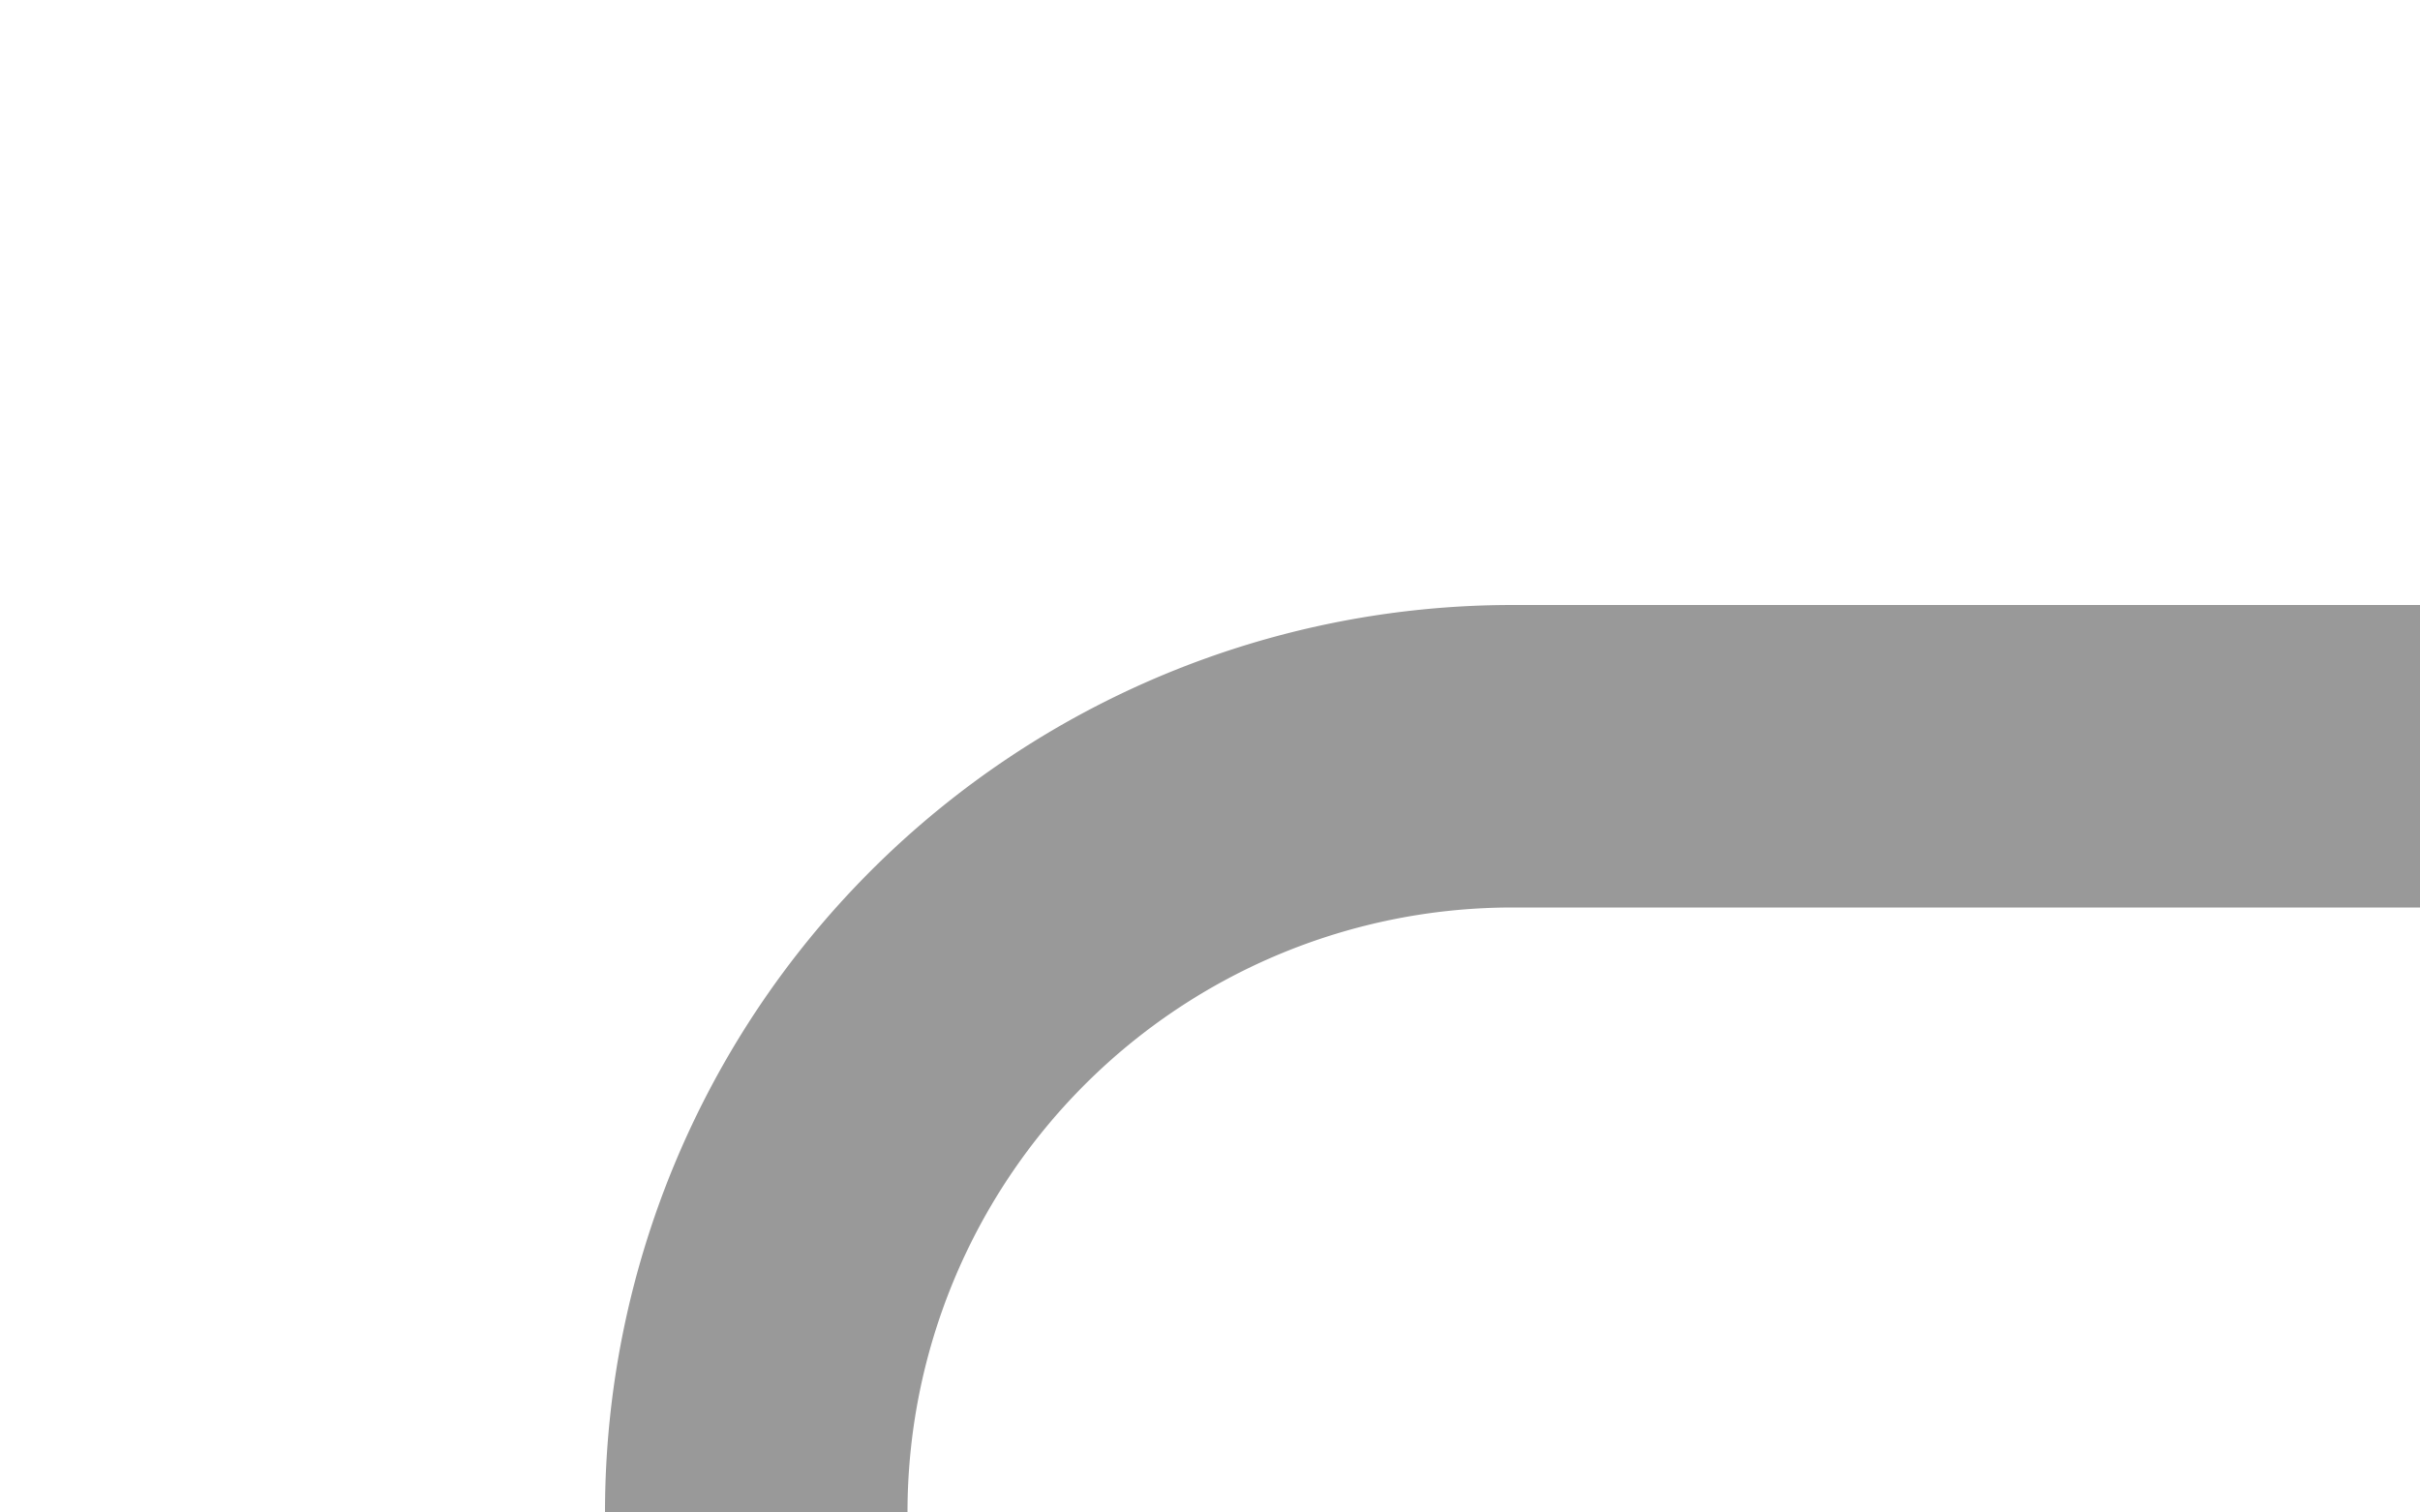 ﻿<?xml version="1.0" encoding="utf-8"?>
<svg version="1.1" xmlns:xlink="http://www.w3.org/1999/xlink" width="16px" height="10px" preserveAspectRatio="xMinYMid meet" viewBox="2365 3558  16 8" xmlns="http://www.w3.org/2000/svg">
  <path d="M 2341 3659  L 2365 3659  A 5 5 0 0 0 2370 3654 L 2370 3567  A 5 5 0 0 1 2375 3562 L 2381 3562  " stroke-width="2" stroke="#999999" fill="none" />
</svg>
